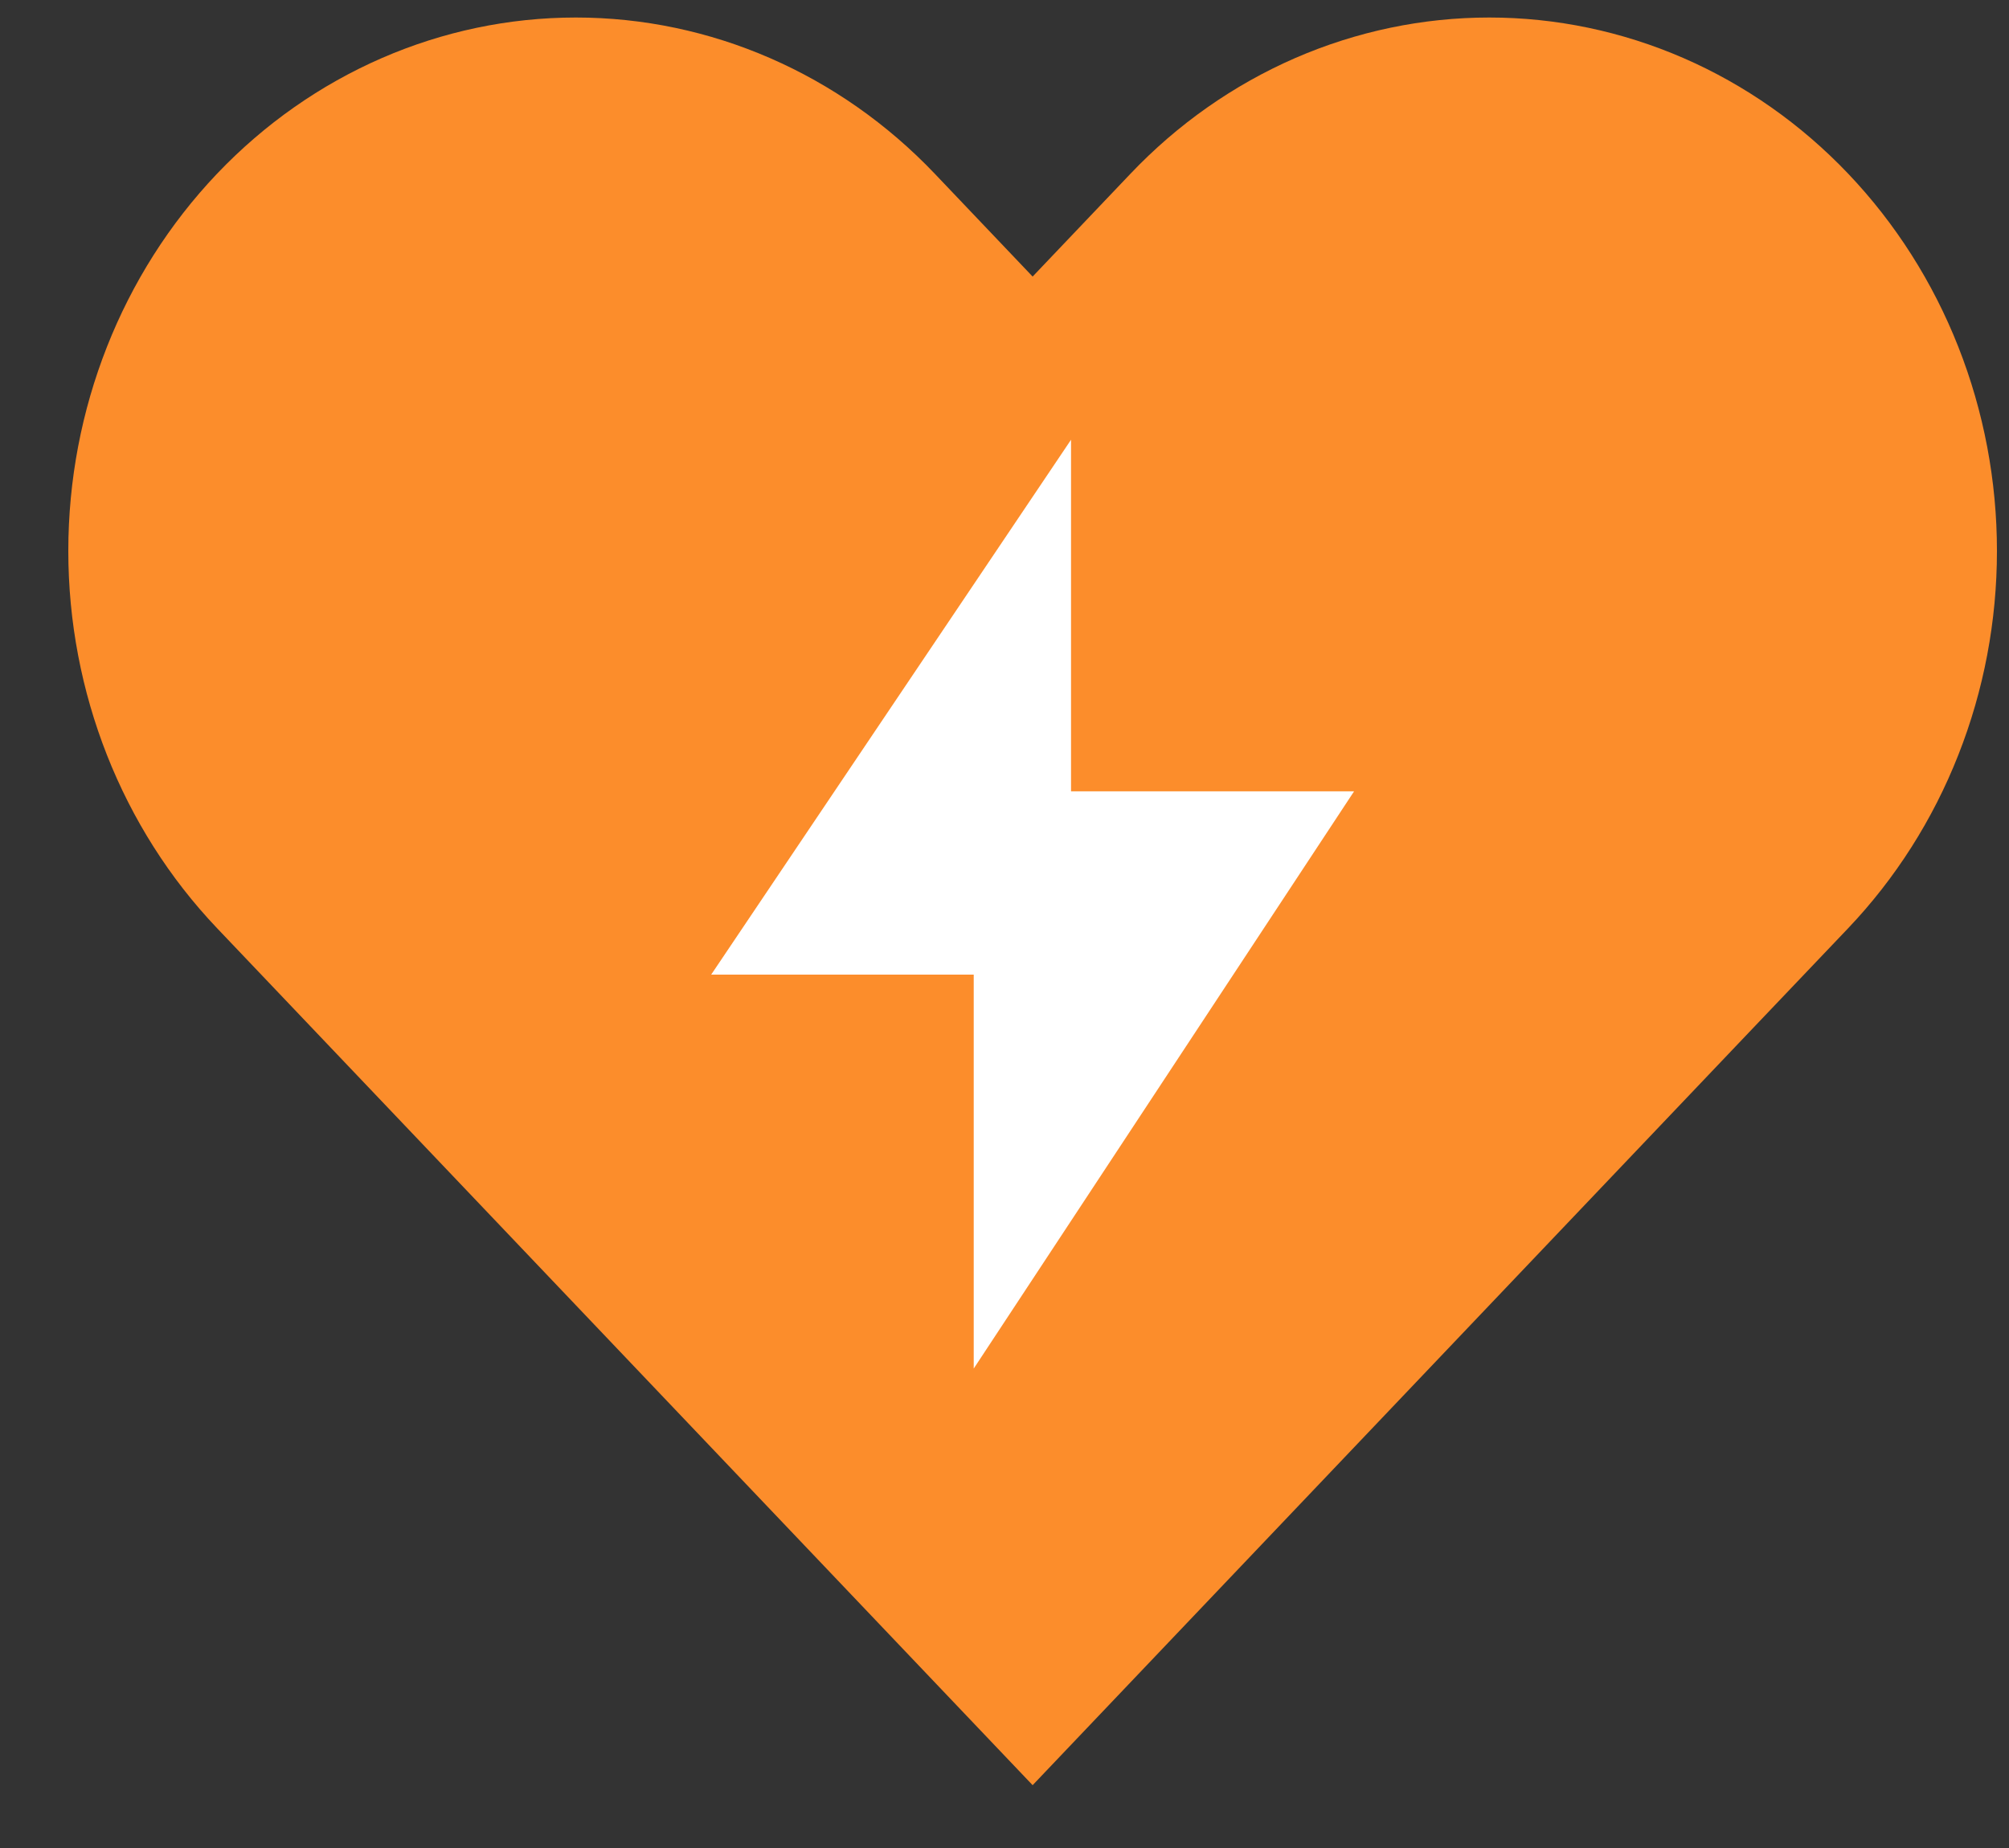 <svg width="25" height="23" viewBox="0 0 25 23" fill="none" xmlns="http://www.w3.org/2000/svg">
<rect x="0" y="0" width="25" height="23" fill="#333333" stroke="none"/>
<g id="Group 3493">
<path id="Vector" d="M23 2.163C22.413 1.546 21.717 1.057 20.95 0.723C20.184 0.39 19.363 0.218 18.533 0.218C17.704 0.218 16.882 0.39 16.116 0.723C15.35 1.057 14.653 1.546 14.067 2.163L12.85 3.442L11.633 2.163C10.448 0.918 8.842 0.218 7.166 0.218C5.491 0.218 3.885 0.918 2.7 2.163C1.516 3.408 0.85 5.096 0.85 6.857C0.85 8.617 1.516 10.306 2.7 11.551L3.917 12.83L12.85 22.218L21.782 12.83L23 11.551C23.586 10.934 24.052 10.203 24.369 9.397C24.687 8.592 24.85 7.729 24.85 6.857C24.85 5.985 24.687 5.122 24.369 4.316C24.052 3.511 23.586 2.779 23 2.163Z" fill="#FC8D2B"/>
<path id="Vector 20" d="M8.85 12.13L13.328 5.473V9.849H16.85L12.117 17.033V12.13H8.85Z" fill="white"/>
</g>
</svg>
